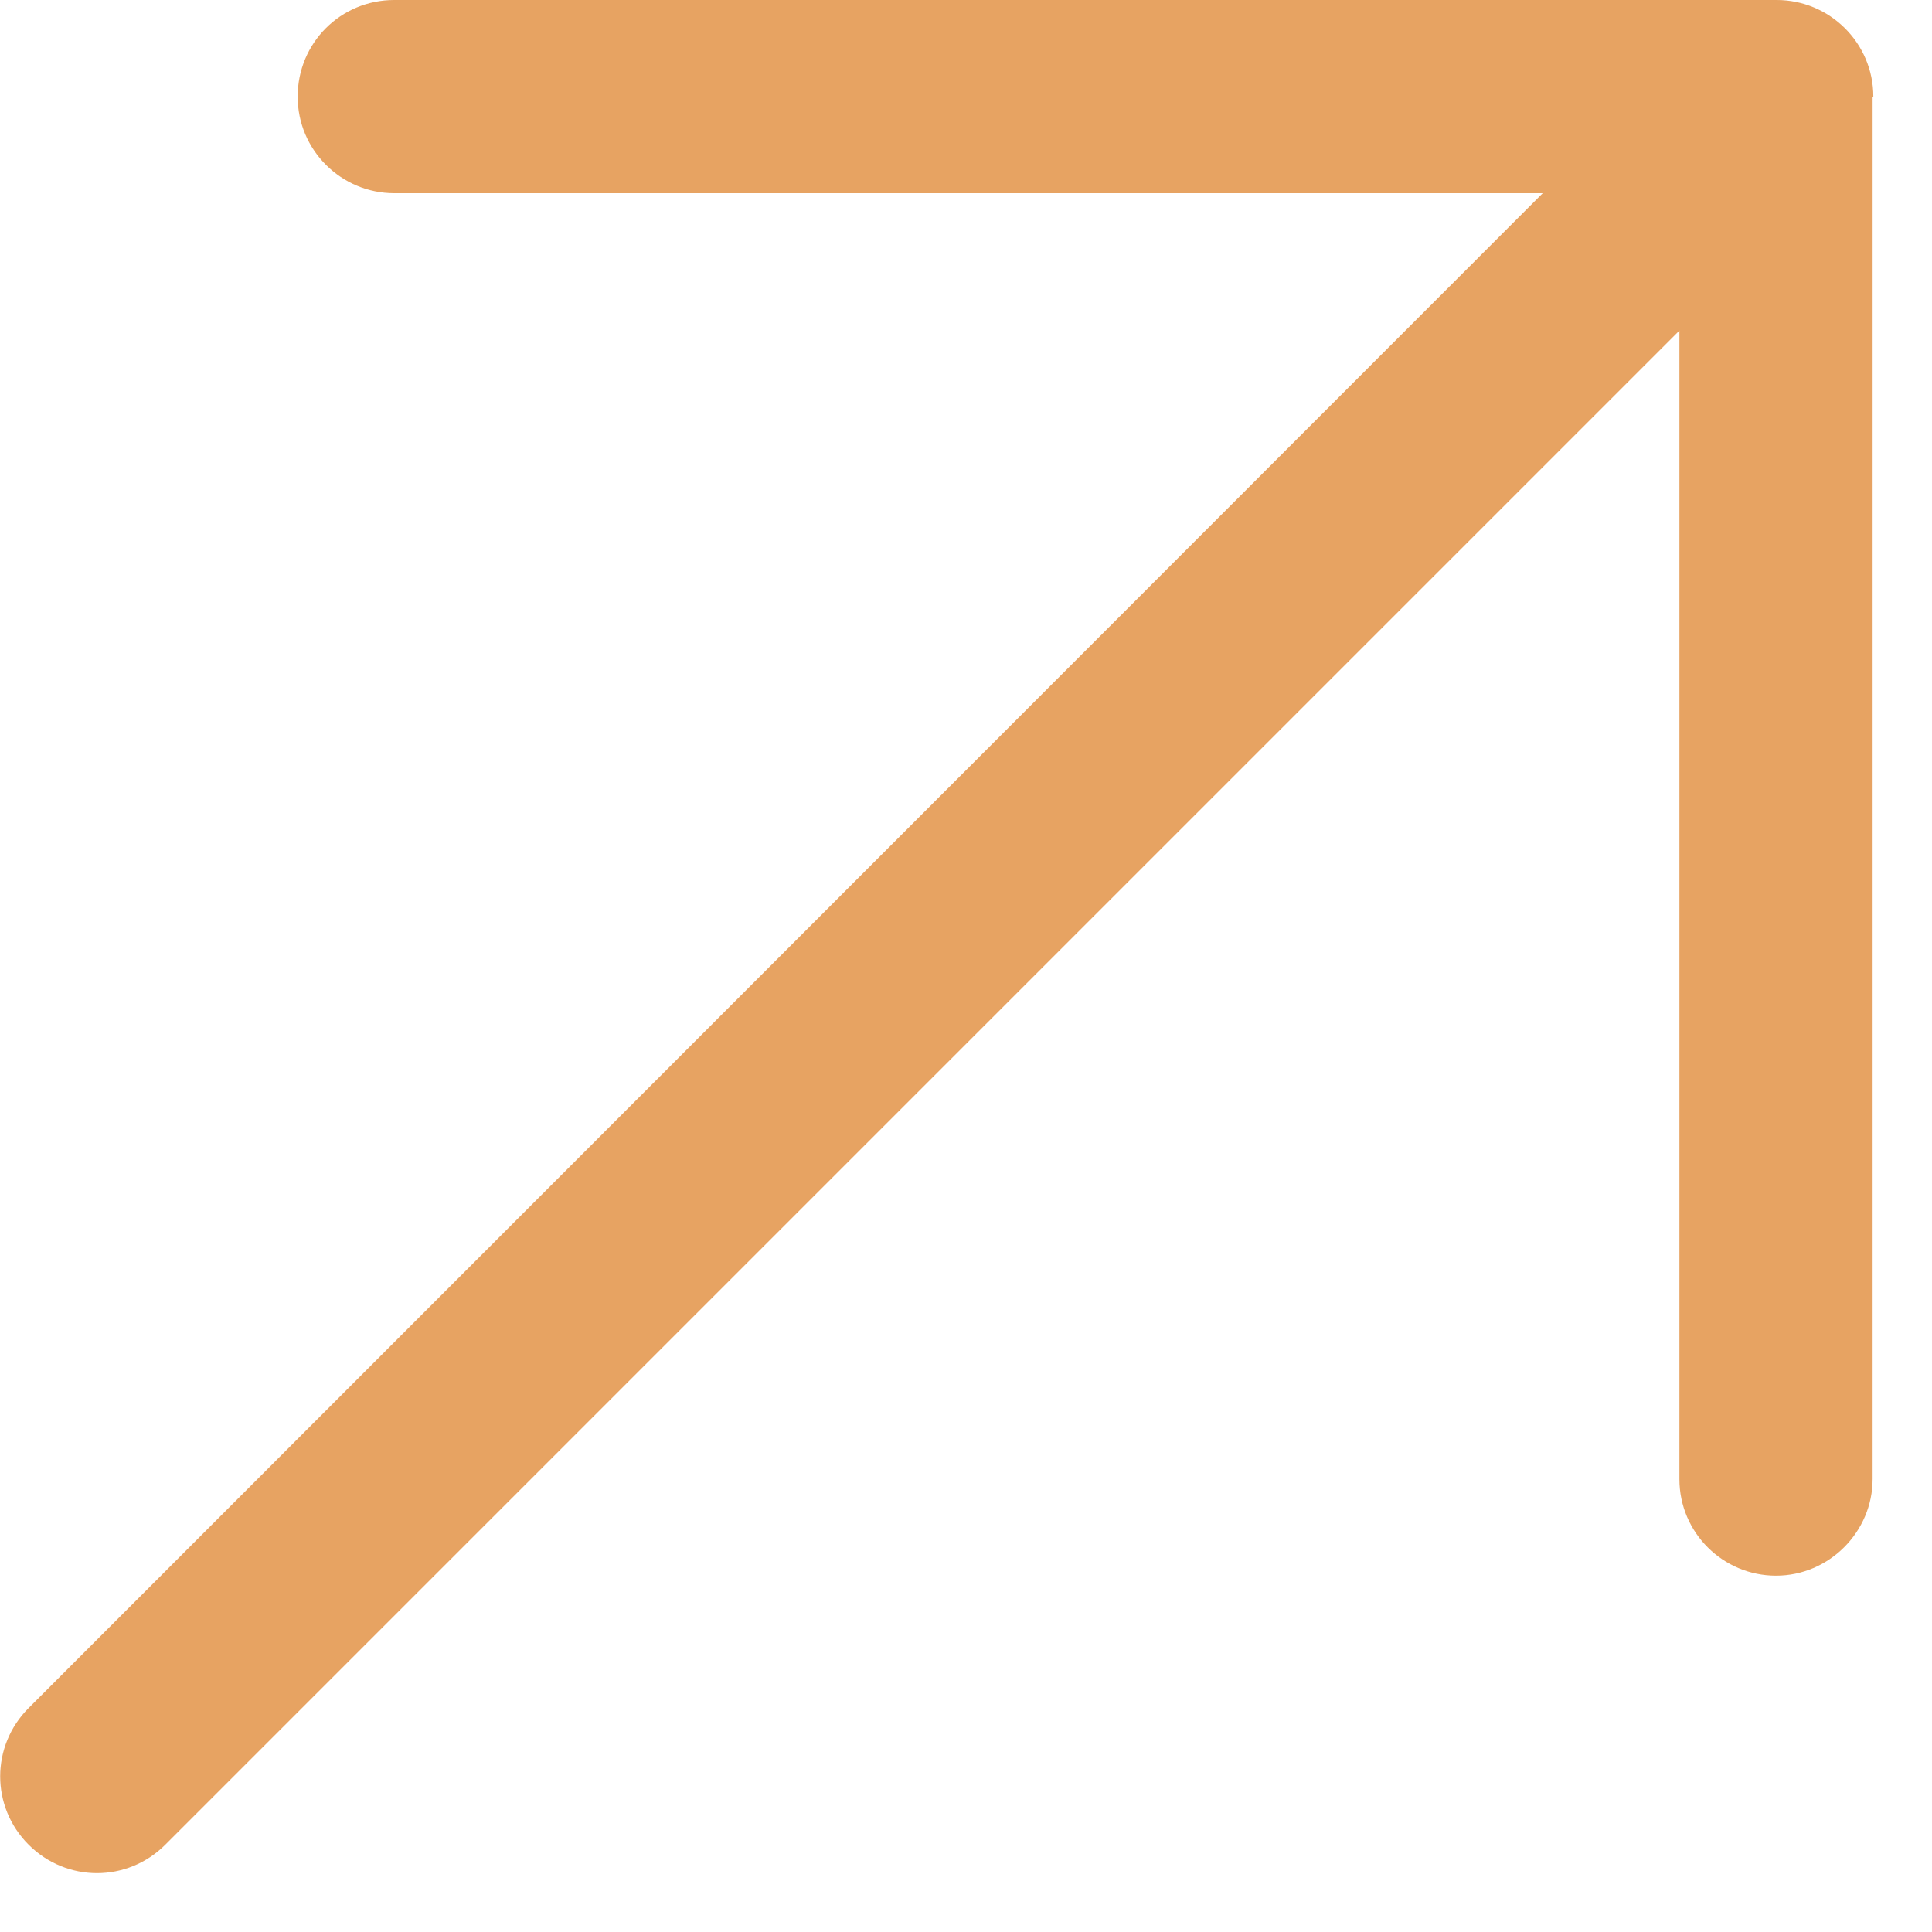 <svg width="27" height="27" viewBox="0 0 27 27" fill="none" xmlns="http://www.w3.org/2000/svg">
<g clip-path="url(#clip0_203_239)">
<path d="M26.18 1.35C26.18 0.6 25.57 0 24.83 0H5.51C4.76 0 4.16 0.6 4.16 1.35C4.16 2.1 4.77 2.7 5.51 2.7H21.56L0.4 23.87C-0.13 24.4 -0.13 25.25 0.4 25.78C0.93 26.31 1.78 26.31 2.31 25.78L23.47 4.62V20.67C23.47 21.42 24.08 22.02 24.82 22.02C25.56 22.02 26.17 21.41 26.17 20.67V1.35H26.18Z" fill="#E7A362"/>
</g>
<defs>
<clipPath id="clip0_203_239">
<rect width="26.18" height="26.18" fill="white"/>
</clipPath>
</defs>
</svg>
